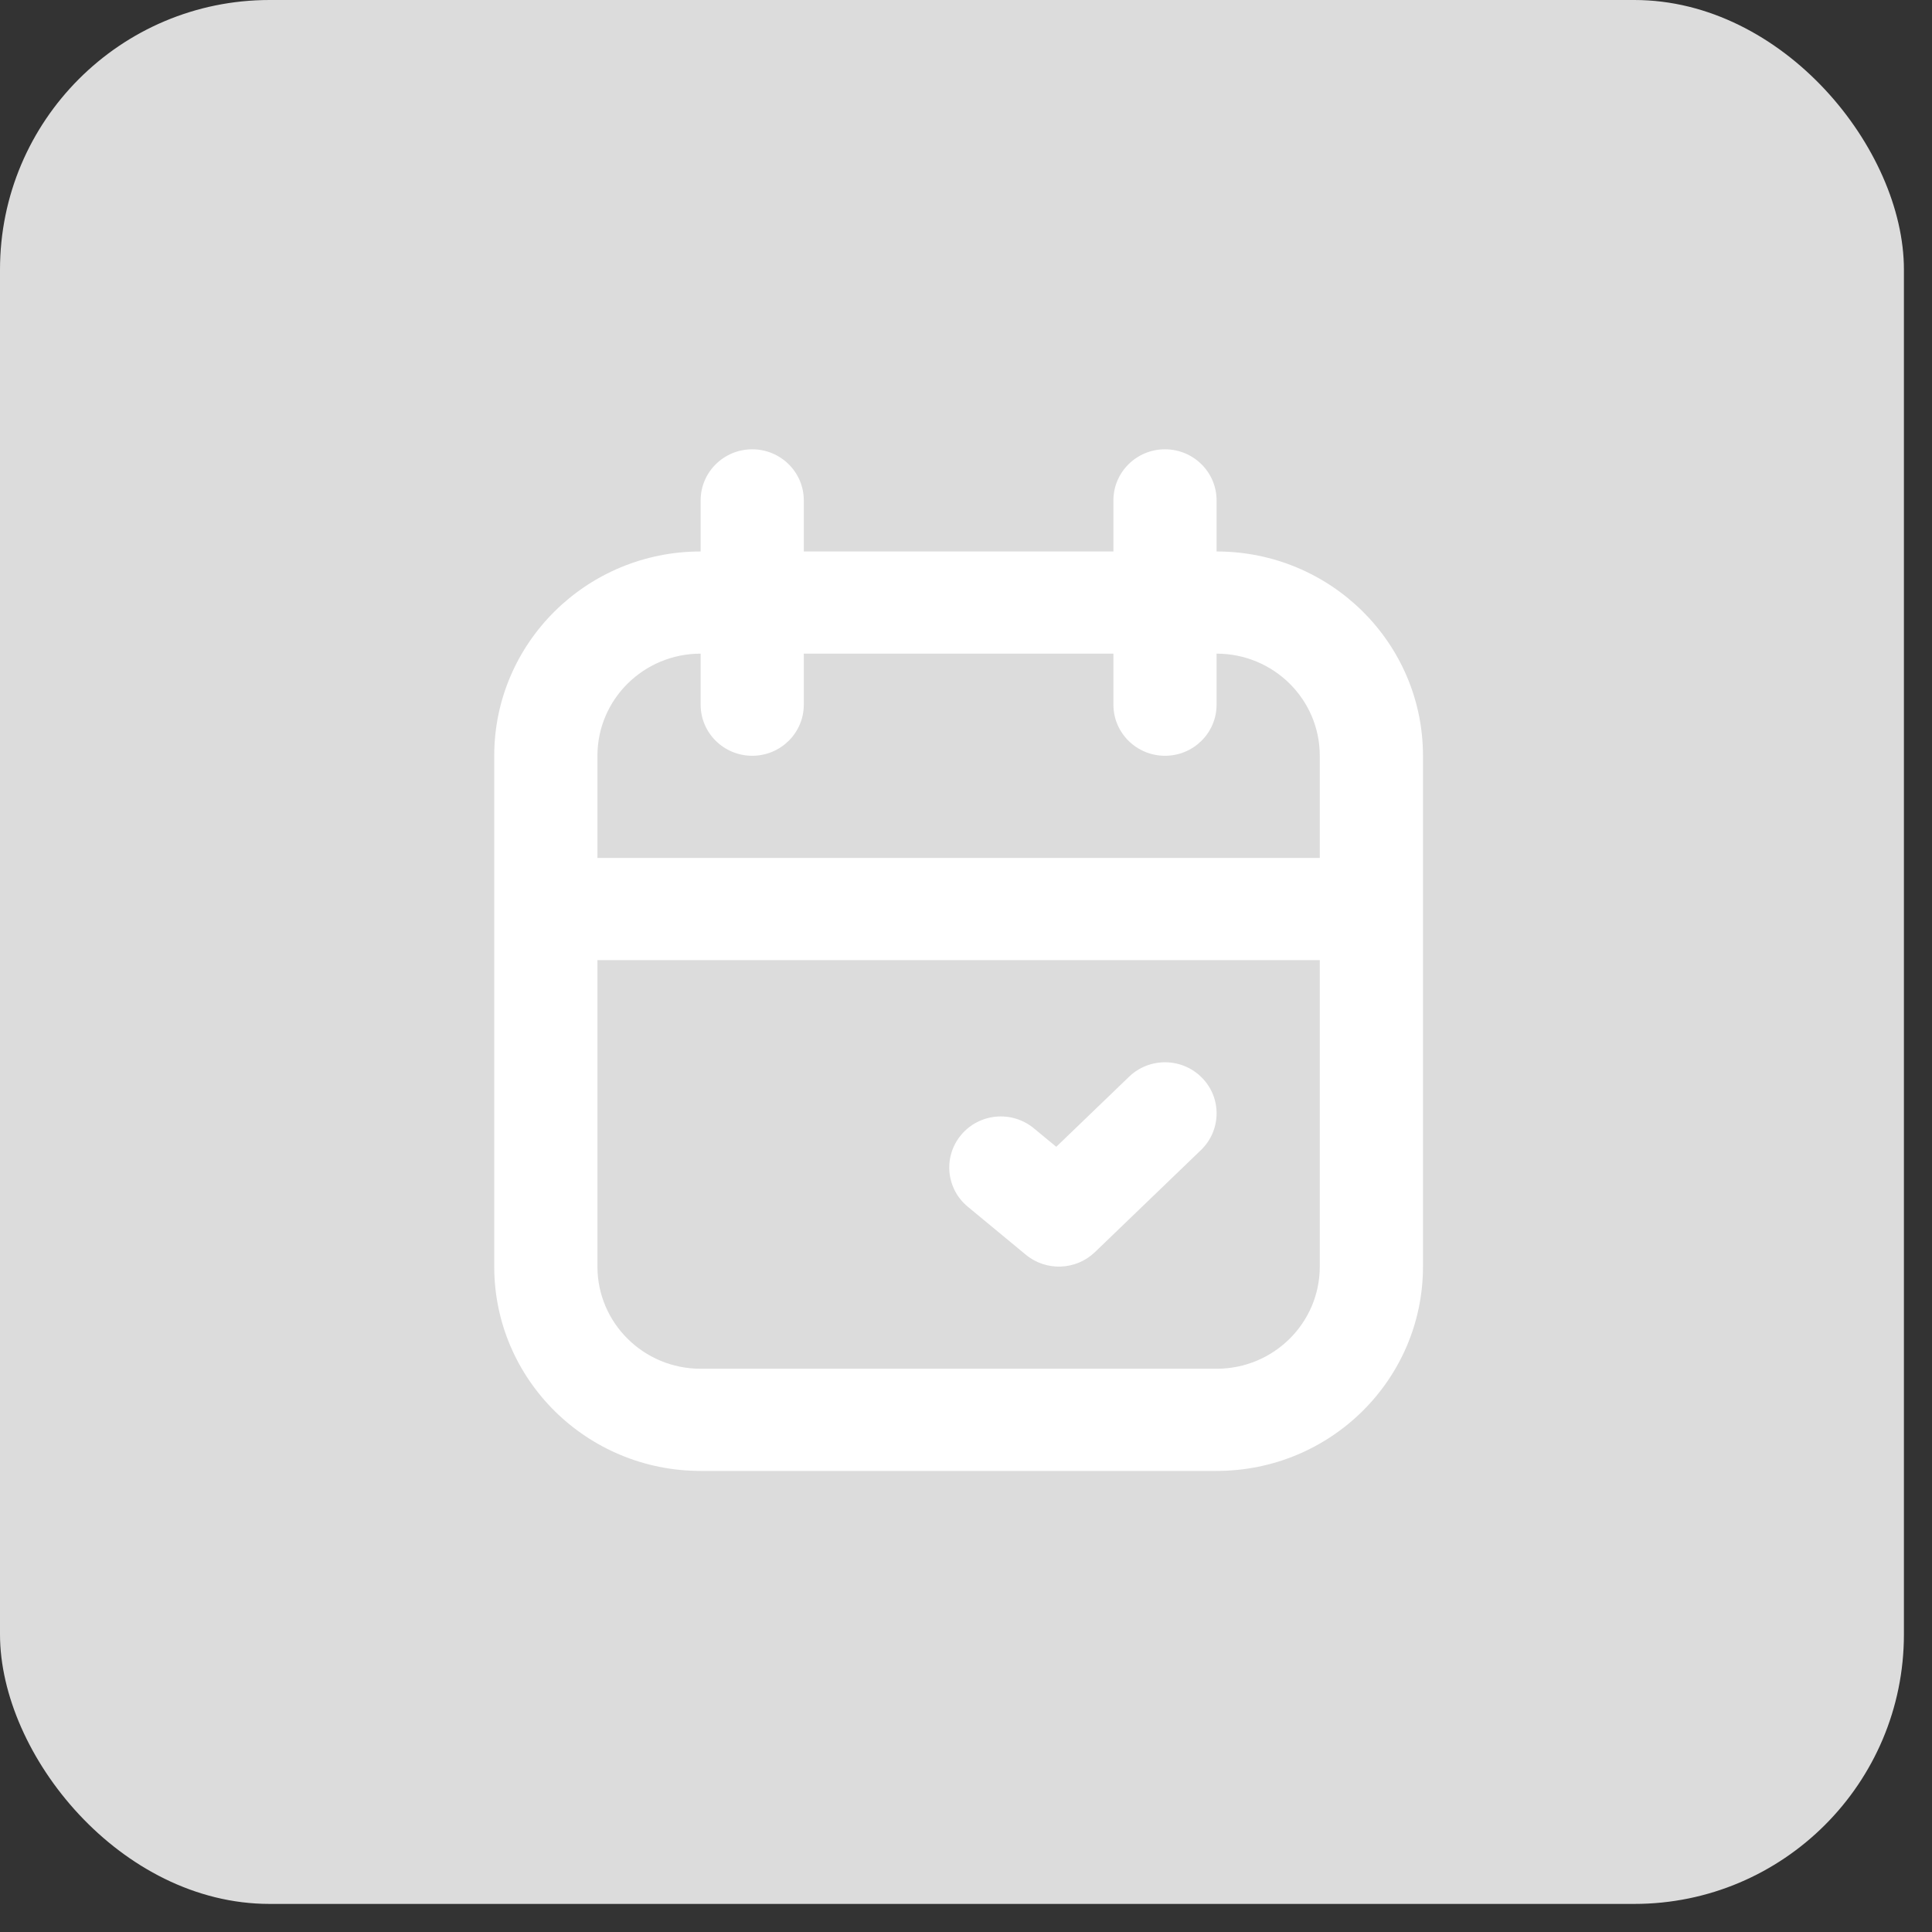 <svg width="43" height="43" viewBox="0 0 43 43" fill="none" xmlns="http://www.w3.org/2000/svg">
<rect x="0" y="0" width="43" height="43" fill="#333333" stroke="none"/>
<rect width="42.375" height="42.375" rx="6" fill="#DCDCDC"/>
<path fill-rule="evenodd" clip-rule="evenodd" d="M24.781 12.274V11.137C24.781 10.509 25.295 10 25.929 10C26.563 10 27.077 10.509 27.077 11.137V12.274C29.615 12.274 31.671 14.31 31.671 16.821V28.19C31.671 30.702 29.615 32.738 27.077 32.738C23.794 32.738 18.878 32.738 15.594 32.738C13.057 32.738 11 30.702 11 28.19V16.821C11 14.31 13.057 12.274 15.594 12.274V11.137C15.594 10.509 16.108 10 16.742 10C17.376 10 17.89 10.509 17.89 11.137V12.274H24.781ZM29.374 21.369H13.297V28.19C13.297 29.446 14.326 30.464 15.594 30.464H27.077C28.346 30.464 29.374 29.446 29.374 28.19V21.369ZM23.509 25.524L25.129 23.965C25.583 23.527 26.31 23.537 26.752 23.987C27.195 24.436 27.184 25.157 26.731 25.595L24.369 27.869C23.947 28.274 23.284 28.3 22.833 27.927L21.54 26.858C21.053 26.457 20.988 25.739 21.394 25.257C21.799 24.775 22.524 24.71 23.011 25.113L23.509 25.524ZM27.077 14.548V15.684C27.077 16.312 26.563 16.821 25.929 16.821C25.295 16.821 24.781 16.312 24.781 15.684V14.548H17.89V15.684C17.89 16.312 17.376 16.821 16.742 16.821C16.108 16.821 15.594 16.312 15.594 15.684V14.548C14.326 14.548 13.297 15.565 13.297 16.821V19.095H29.374V16.821C29.374 15.565 28.346 14.548 27.077 14.548Z" fill="white"/>
</svg>
